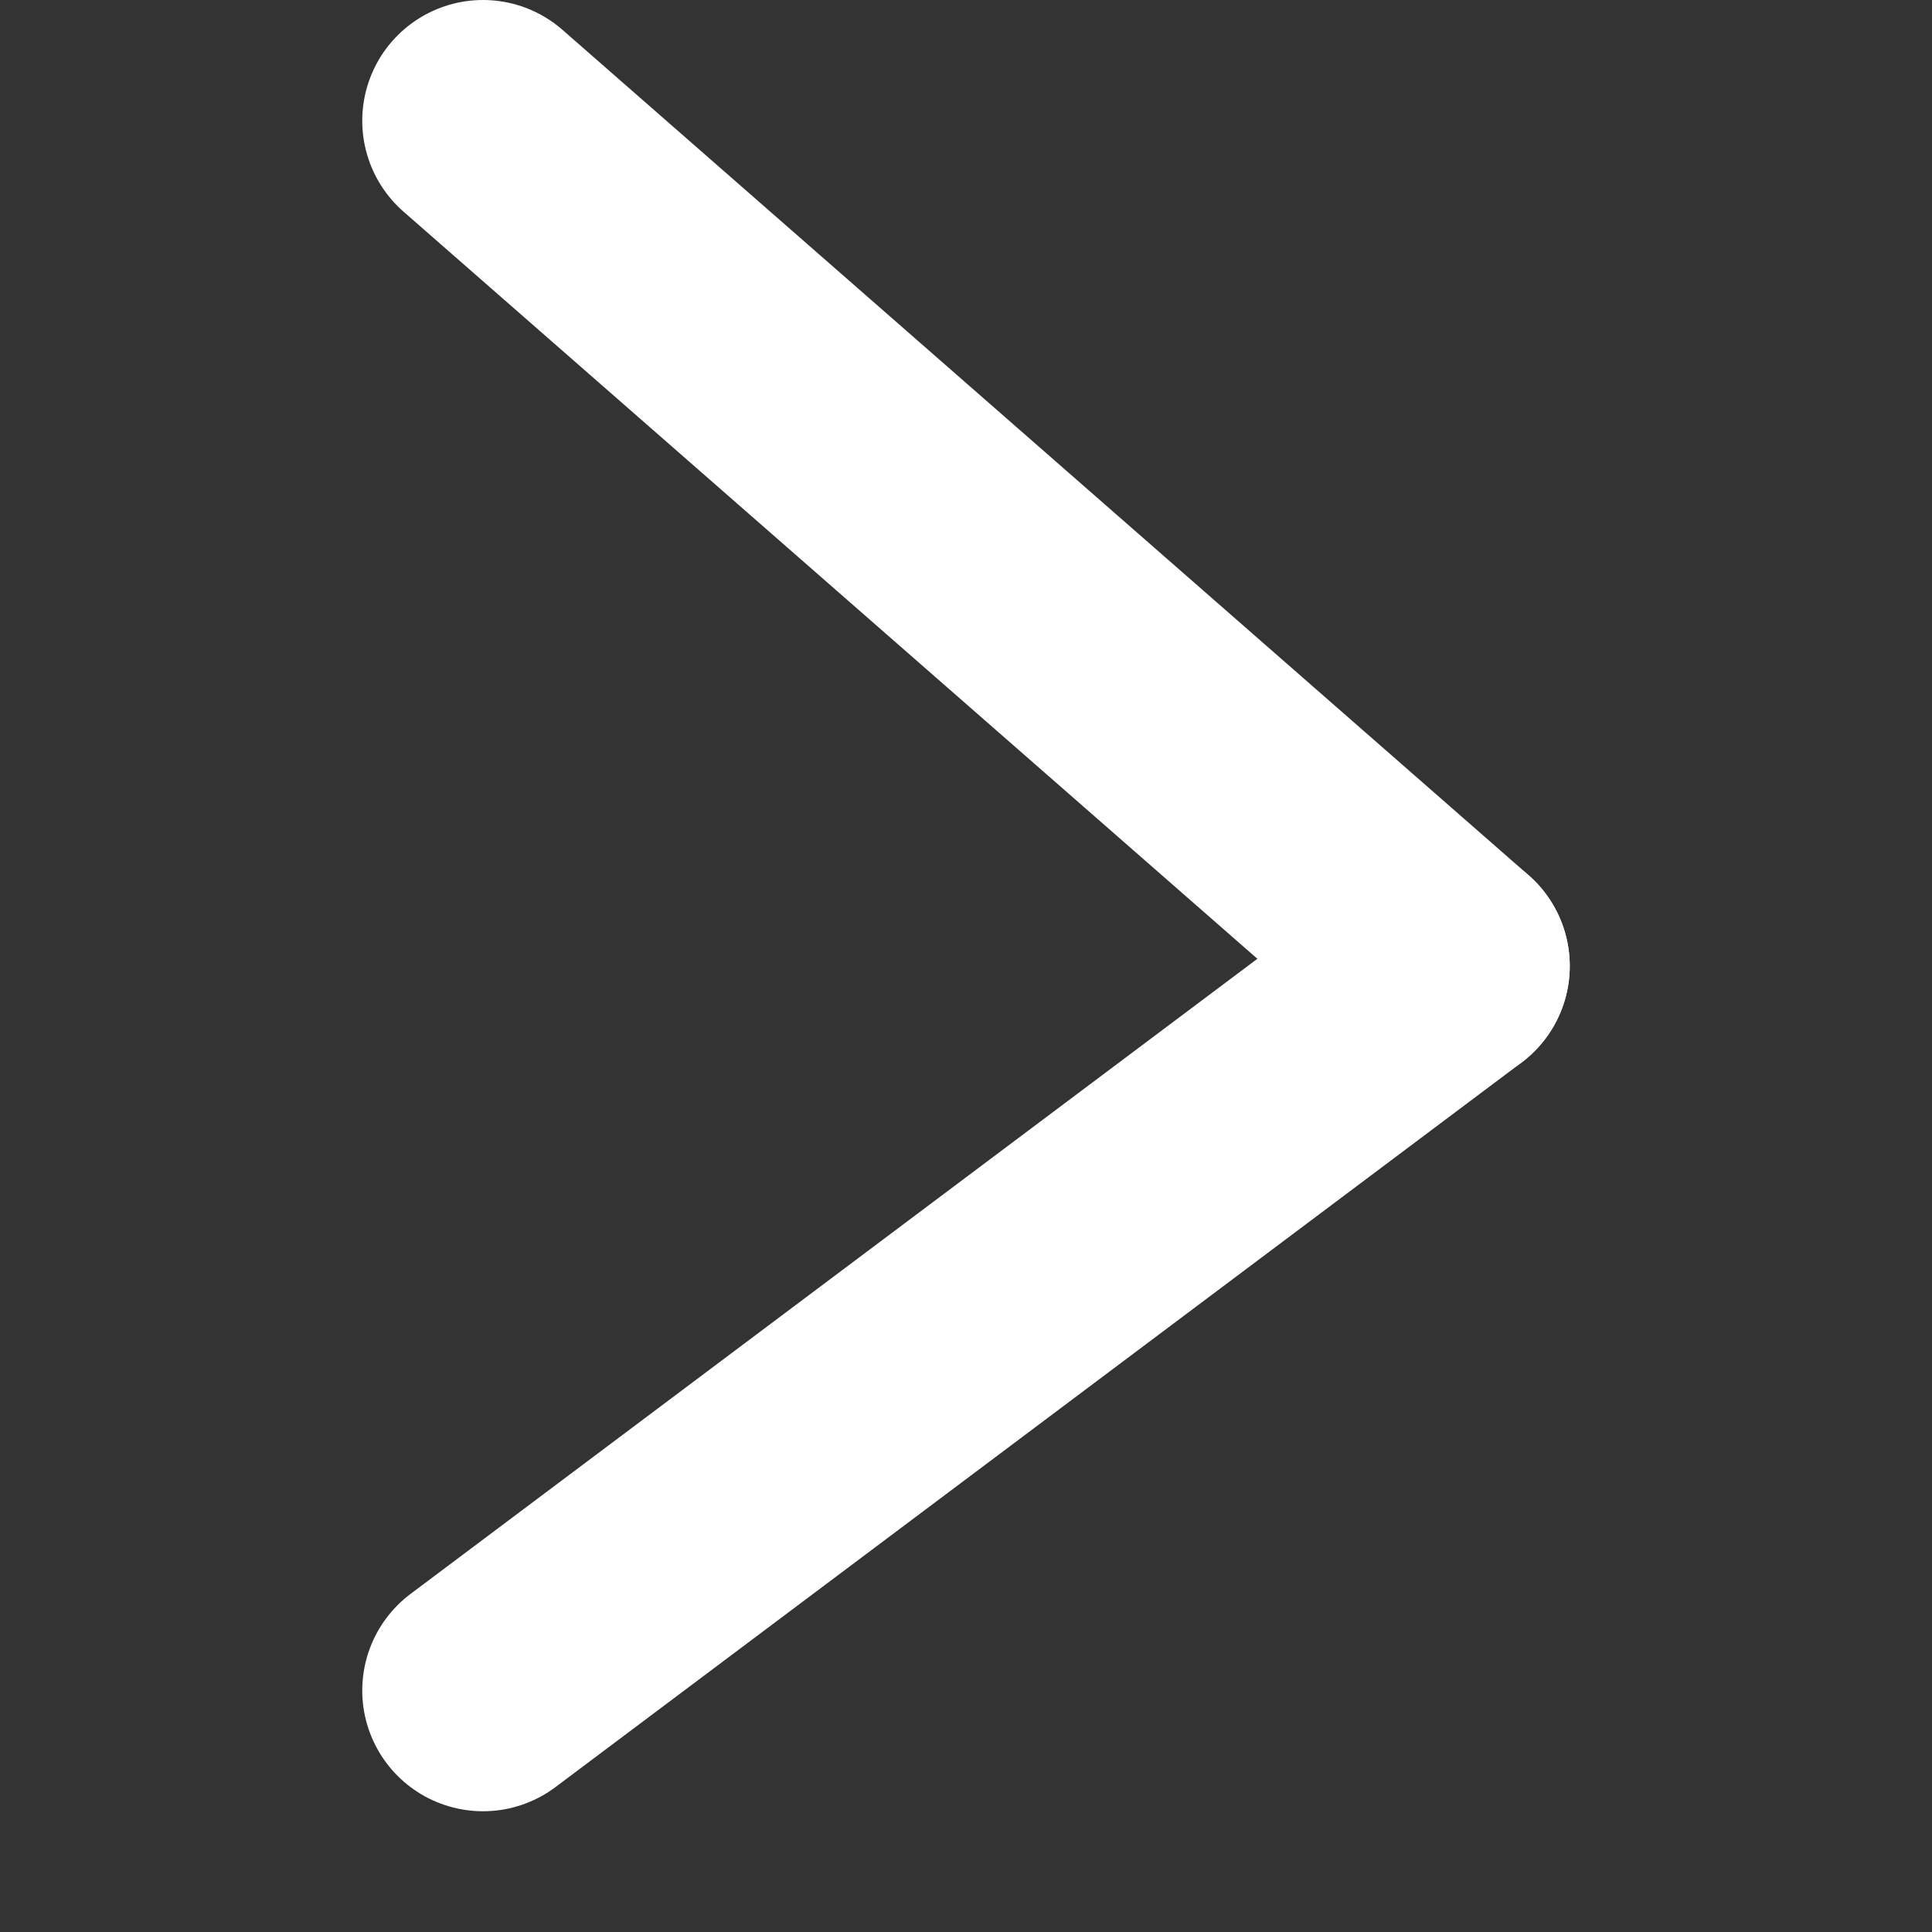 <?xml version="1.0" encoding="UTF-8"?>
<svg xmlns="http://www.w3.org/2000/svg" version="1.1" width="16px" height="16px">
  <rect width="100%" height="100%" fill="#333333" stroke="none"/>
  <g stroke="white" stroke-width="2" stroke-linecap="round">
    <line x1="4" y1="1" x2="12" y2="8"/>
    <line x1="4" y1="14" x2="12" y2="8"/>
  </g>
</svg>